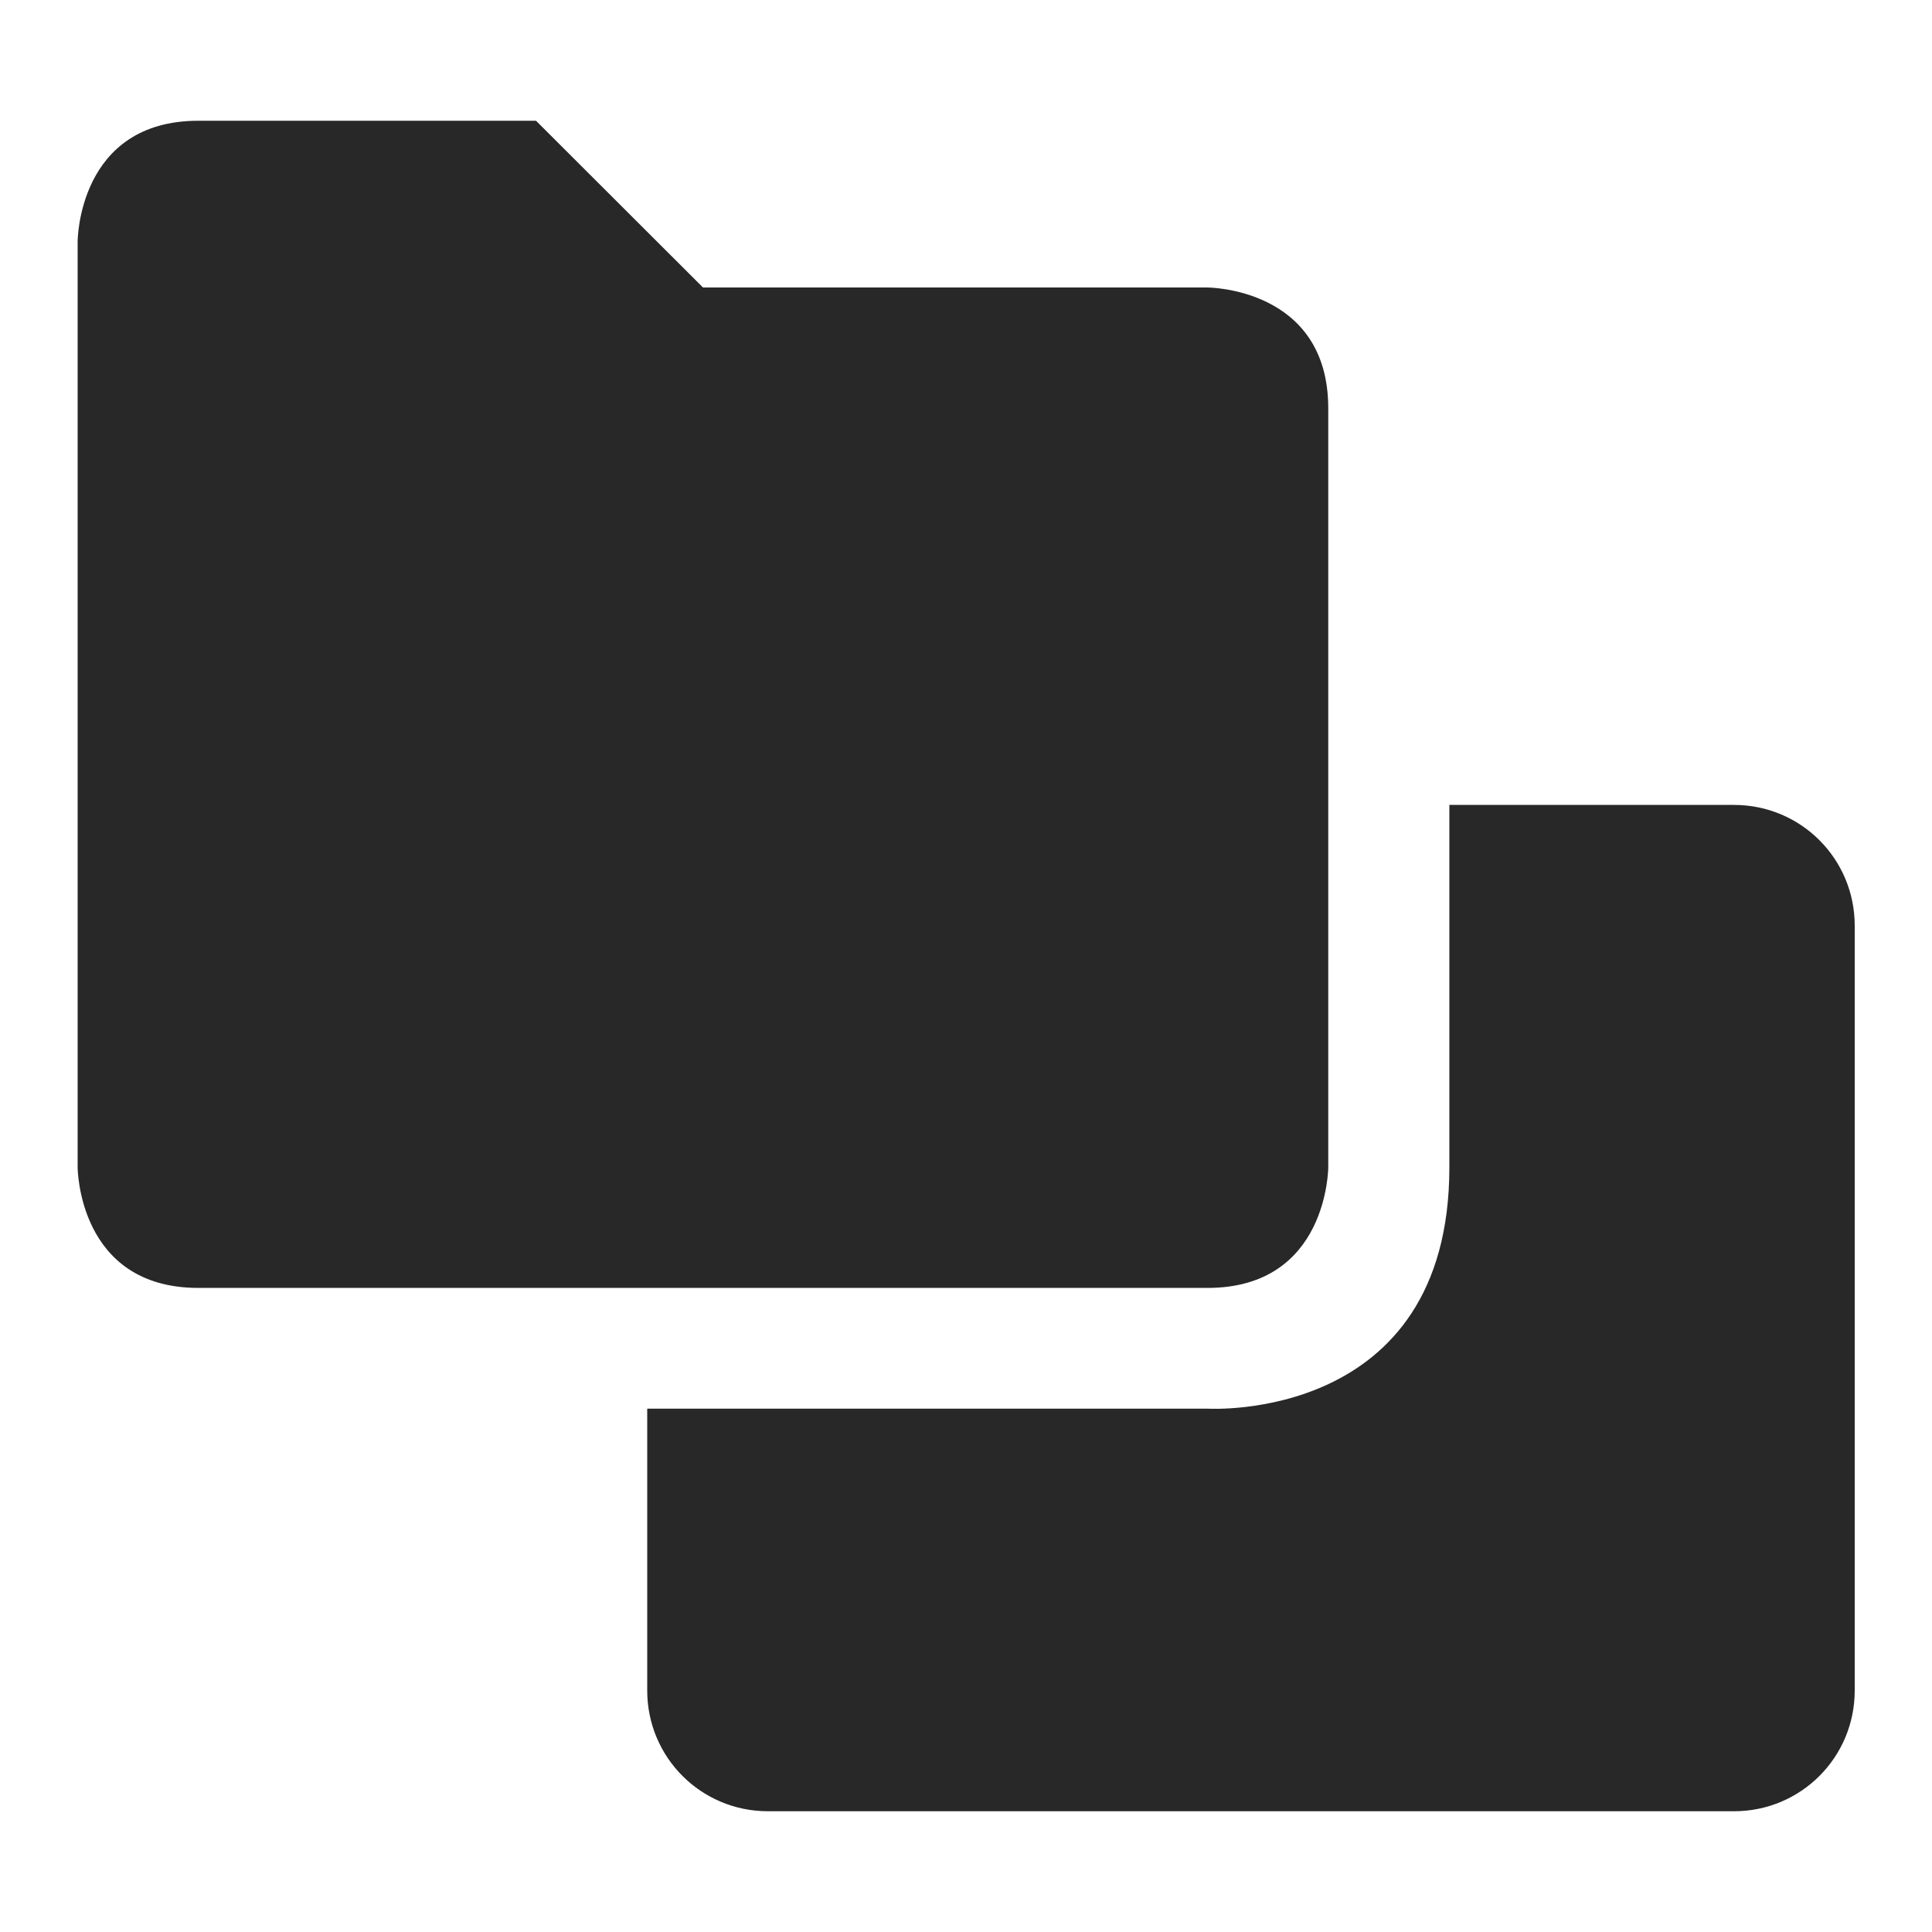 <svg width="16" height="16" version="1.1" xmlns="http://www.w3.org/2000/svg">
  <defs>
    <style id="current-color-scheme" type="text/css">.ColorScheme-Text { color:#282828; } .ColorScheme-Highlight { color:#458588; }</style>
  </defs>
  <path class="ColorScheme-Text" d="m1.643 1c-1 0-1 1-1 1v7.666s1e-6 1 1 1h8.357c1 0 1-1 1-1v-6.285c0-1-1-1-1-1h-4.178l-1.383-1.381zm10.36 5.666v3.002c0 2.119-2 1.998-2 1.998h-4.643v2.334c0 0.554 0.446 1 1 1h8c0.554 0 1-0.446 1-1v-6.334c0-0.554-0.446-1-1-1z" fill="currentColor"/>
</svg>
